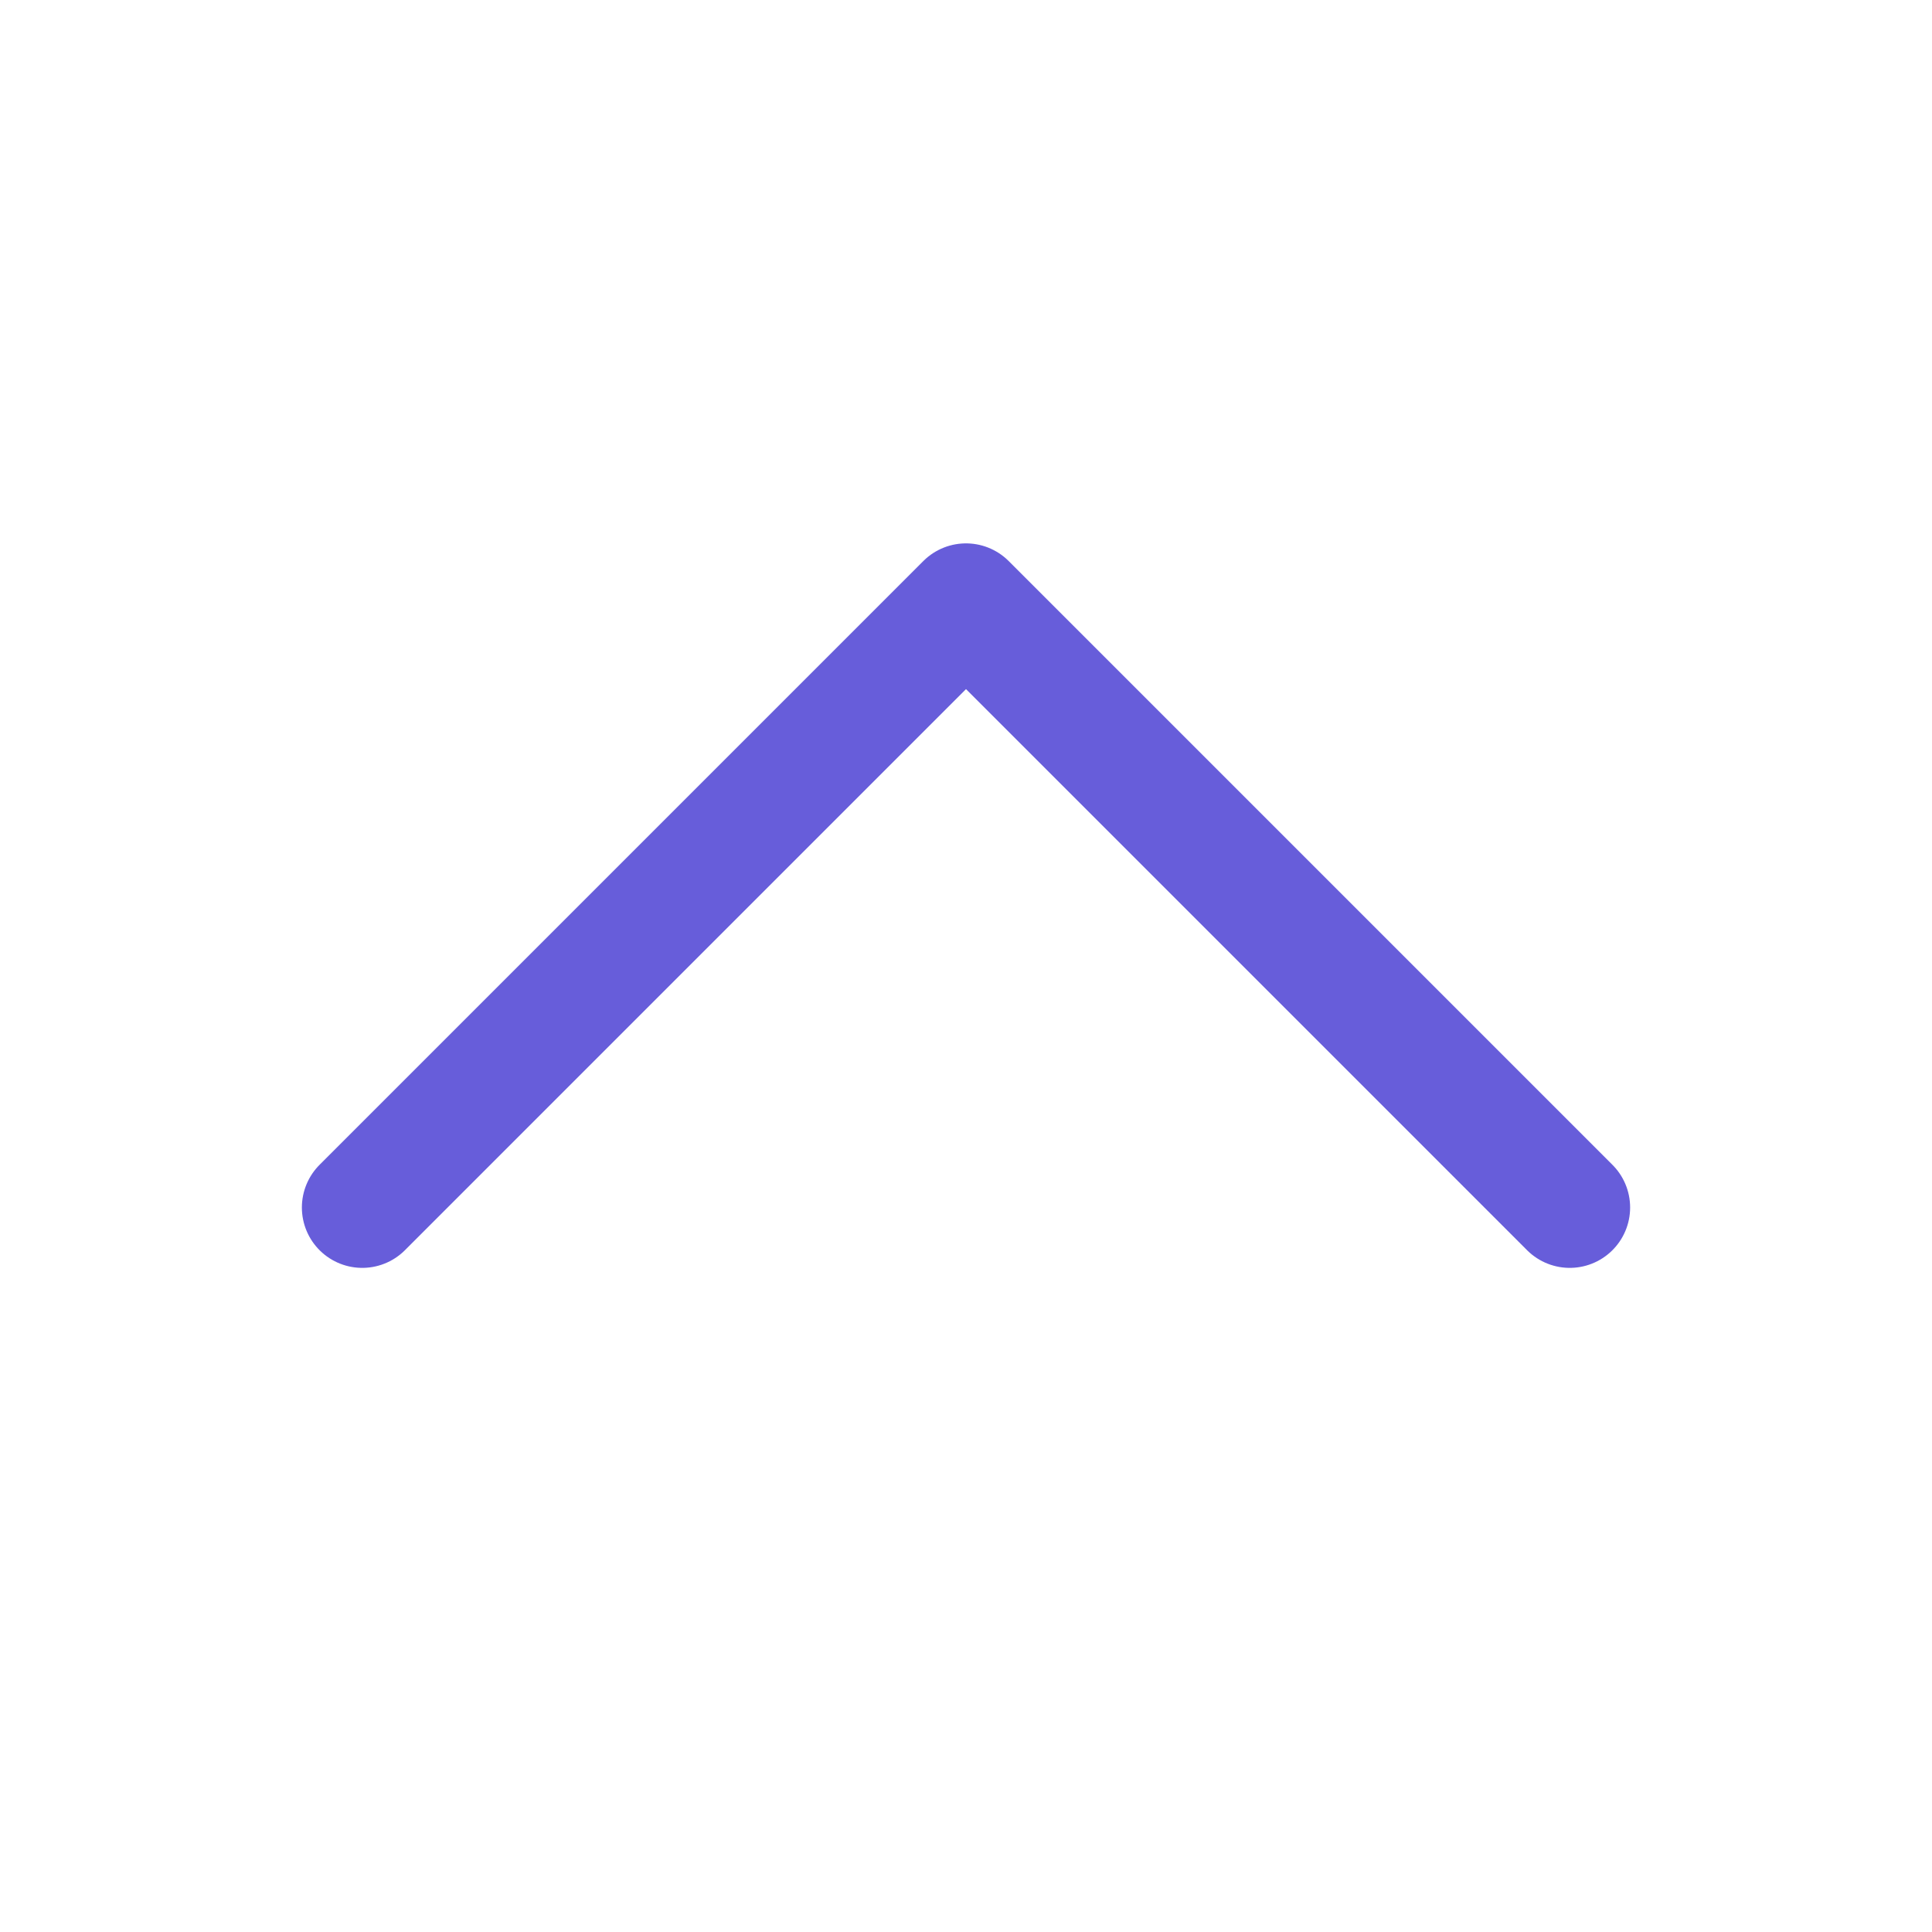 <svg width="24" height="24" viewBox="0 0 24 24" fill="none" xmlns="http://www.w3.org/2000/svg">
<g id="CaretUp">
<path id="Vector" d="M4.5 15L12 7.5L19.5 15" stroke="#675DDA" stroke-width="1.5" stroke-linecap="round" stroke-linejoin="round"/>
</g>
</svg>
